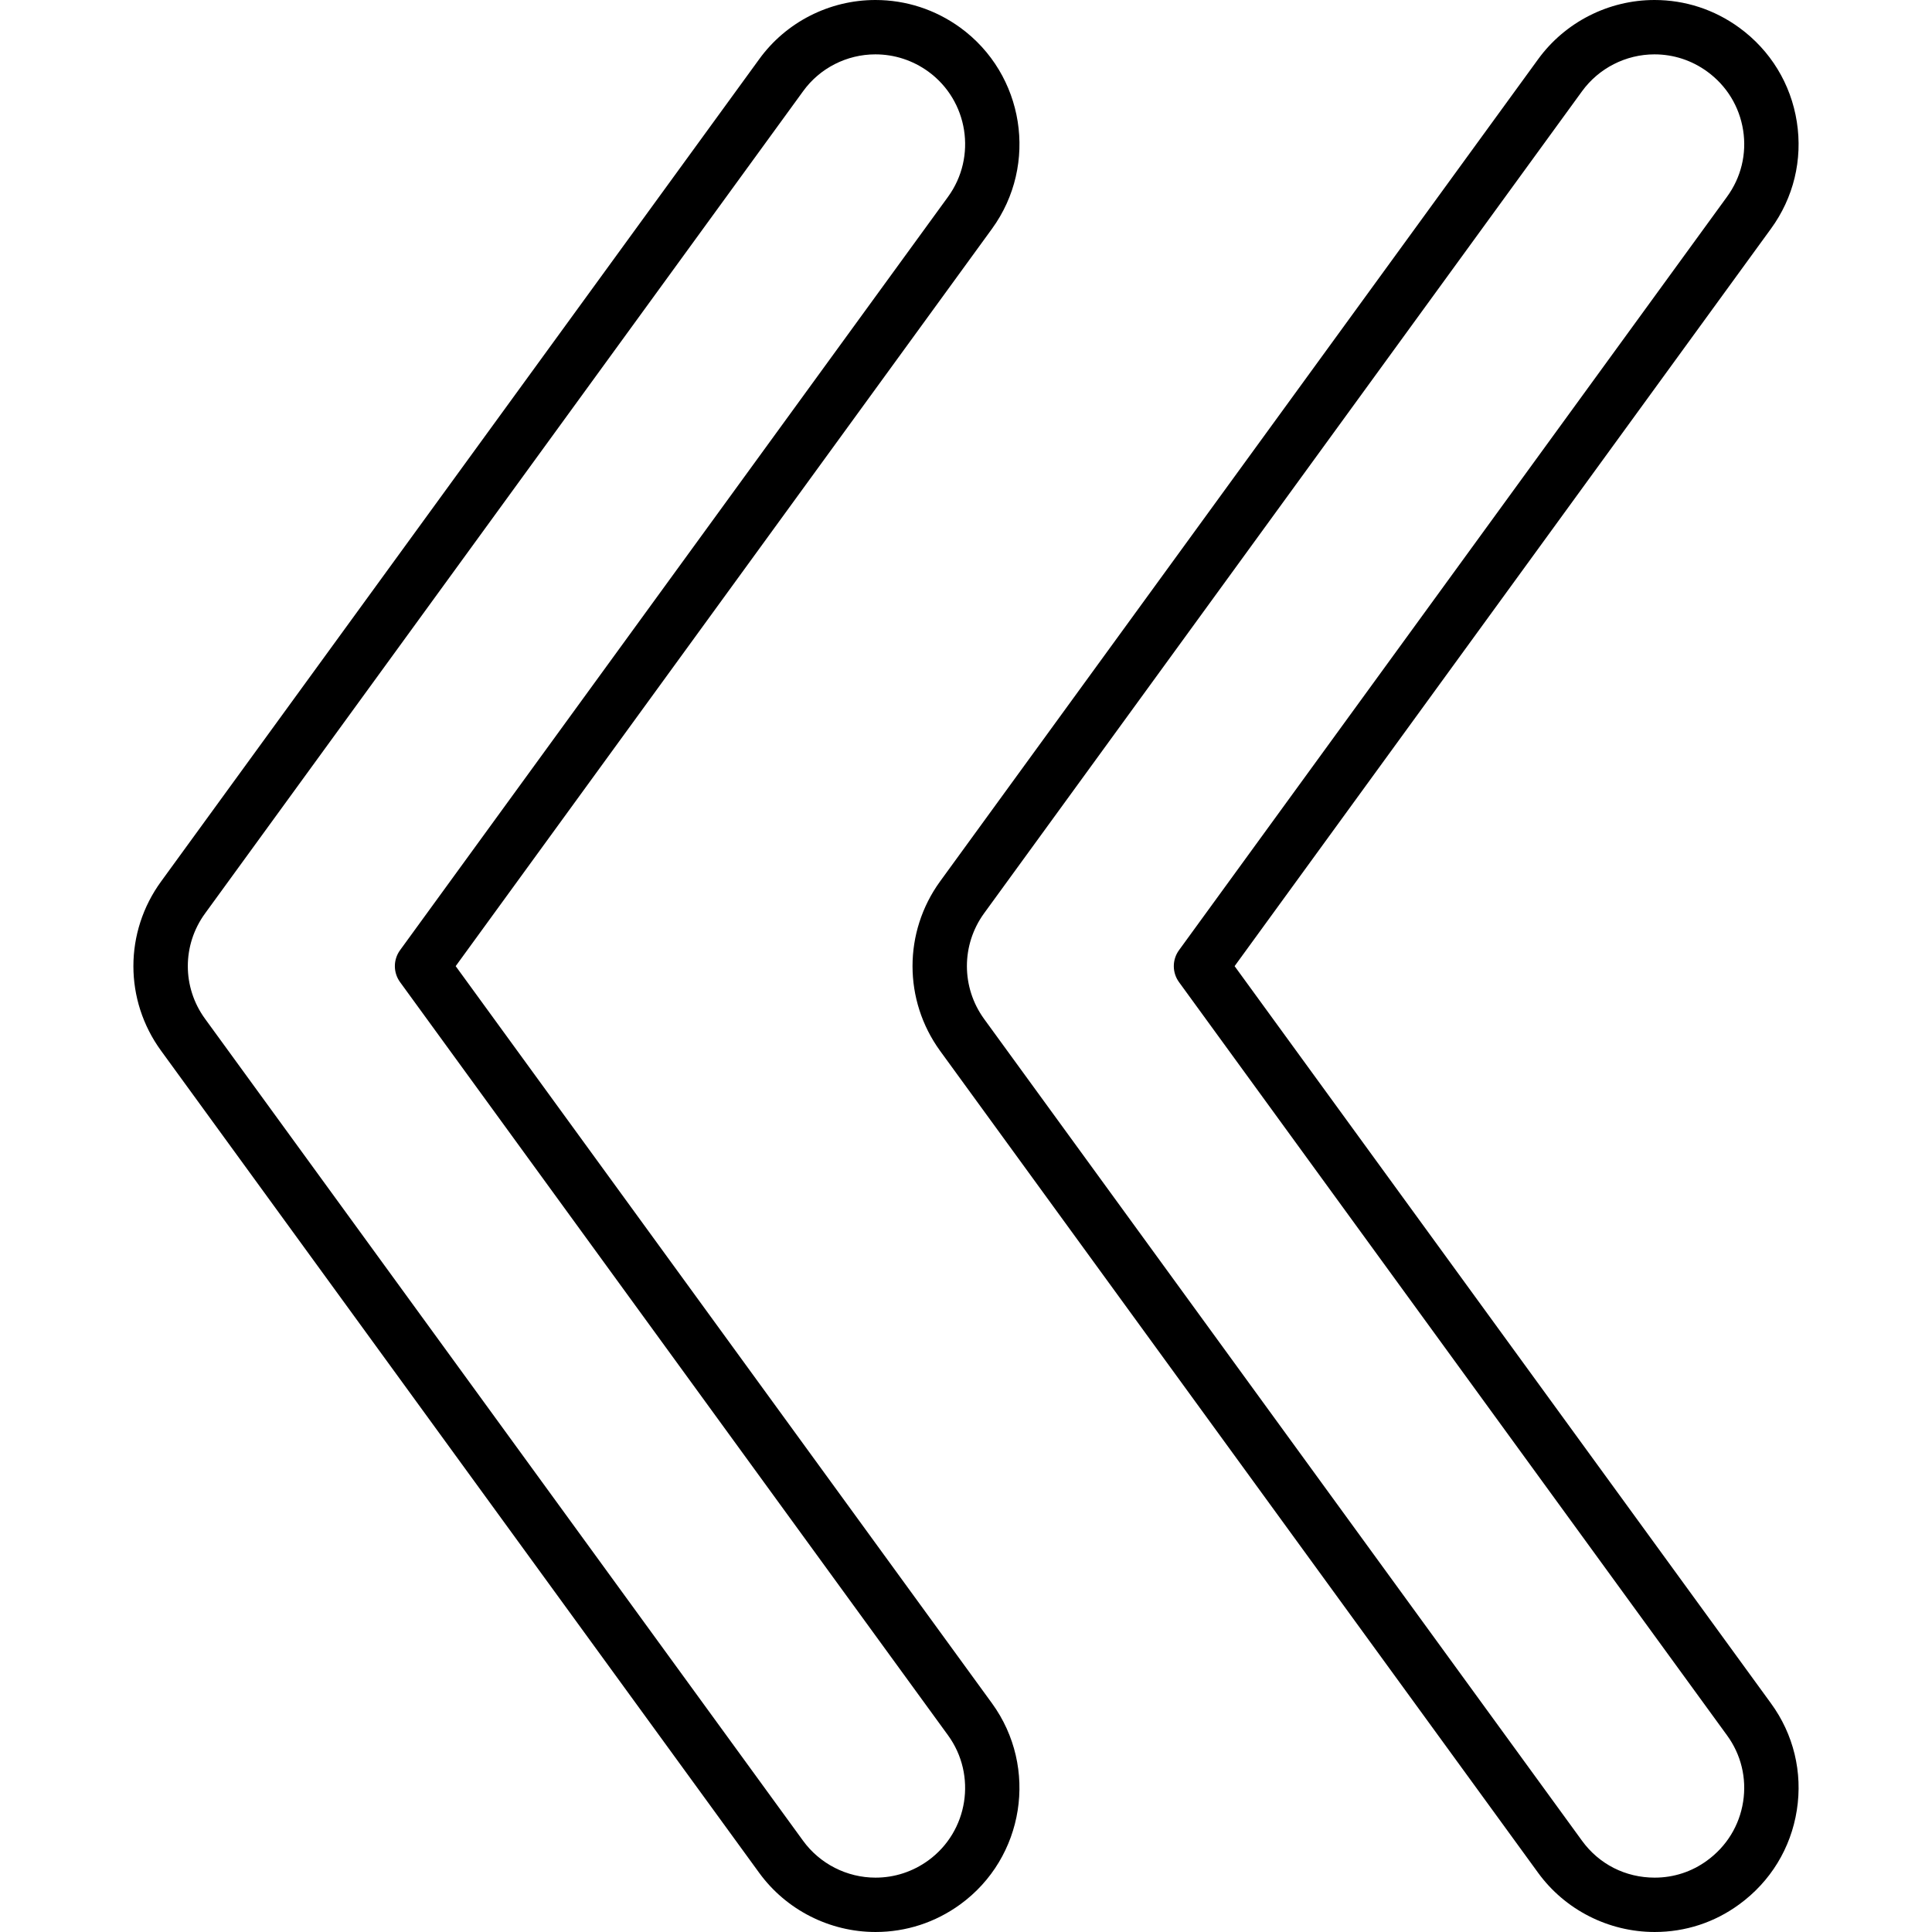 <?xml version="1.0" encoding="iso-8859-1"?>
<!-- Generator: Adobe Illustrator 16.0.0, SVG Export Plug-In . SVG Version: 6.00 Build 0)  -->
<!DOCTYPE svg PUBLIC "-//W3C//DTD SVG 1.1//EN" "http://www.w3.org/Graphics/SVG/1.1/DTD/svg11.dtd">
<svg version="1.1" id="Capa_1" xmlns="http://www.w3.org/2000/svg" xmlns:xlink="http://www.w3.org/1999/xlink" x="0px" y="0px"
	 width="710.059px" height="710.059px" viewBox="0 0 710.059 710.059" style="enable-background:new 0 0 710.059 710.059;"
	 xml:space="preserve">
<g>
	<g>
		<path d="M167.473,355.079L364.591,84.068c17.152-23.611,11.912-56.771-11.699-73.939C343.736,3.501,332.958,0,321.724,0
			c-16.928,0-32.921,8.171-42.751,21.822L59.219,323.941c-13.586,18.625-13.586,43.65-0.005,62.256l219.749,302.034
			c9.9,13.666,25.914,21.827,42.821,21.827c11.223,0,21.982-3.501,31.118-10.135c23.596-17.157,28.831-50.318,11.678-73.919
			L167.473,355.079z M341.164,683.761c-5.699,4.136-12.397,6.318-19.38,6.318c-10.524,0-20.489-5.074-26.658-13.586L75.358,374.435
			c-8.441-11.578-8.441-27.137,0.01-38.73L295.156,33.535c6.114-8.486,16.043-13.556,26.568-13.556
			c7.003,0,13.731,2.188,19.44,6.319c14.68,10.679,17.942,31.323,7.268,46.022L147.039,349.205c-2.553,3.501-2.553,8.247,0,11.753
			l201.382,276.8C359.101,652.448,355.844,673.087,341.164,683.761z"/>
		<path d="M650.866,626.006L453.749,355.079L650.855,84.088c8.327-11.403,11.713-25.364,9.525-39.31
			c-2.192-13.991-9.72-26.293-21.198-34.64C630.062,3.506,619.303,0,608.064,0c-16.902,0-32.906,8.161-42.806,21.822
			L345.475,323.971c-13.466,18.611-13.466,43.605,0.015,62.226l219.754,302.034c9.899,13.666,25.938,21.827,42.9,21.827
			c11.269,0,22.013-3.512,31.043-10.135c11.474-8.346,19.006-20.648,21.193-34.645C662.568,651.339,659.183,637.384,650.866,626.006
			z M640.642,662.188c-1.359,8.711-6.054,16.373-13.236,21.603c-5.609,4.115-12.268,6.288-19.256,6.288
			c-10.733,0-20.479-4.944-26.737-13.586L361.663,374.464c-8.396-11.593-8.396-27.177-0.015-38.76L581.422,33.56
			c6.164-8.501,16.124-13.581,26.643-13.581c6.988,0,13.687,2.188,19.37,6.319c7.153,5.205,11.843,12.867,13.212,21.578
			c1.358,8.666-0.739,17.342-5.935,24.45L433.319,349.21c-2.552,3.501-2.552,8.247,0,11.752l201.408,276.82
			C639.897,644.855,642,653.527,640.642,662.188z"/>
	</g>
</g>
<g>
</g>
<g>
</g>
<g>
</g>
<g>
</g>
<g>
</g>
<g>
</g>
<g>
</g>
<g>
</g>
<g>
</g>
<g>
</g>
<g>
</g>
<g>
</g>
<g>
</g>
<g>
</g>
<g>
</g>
</svg>
